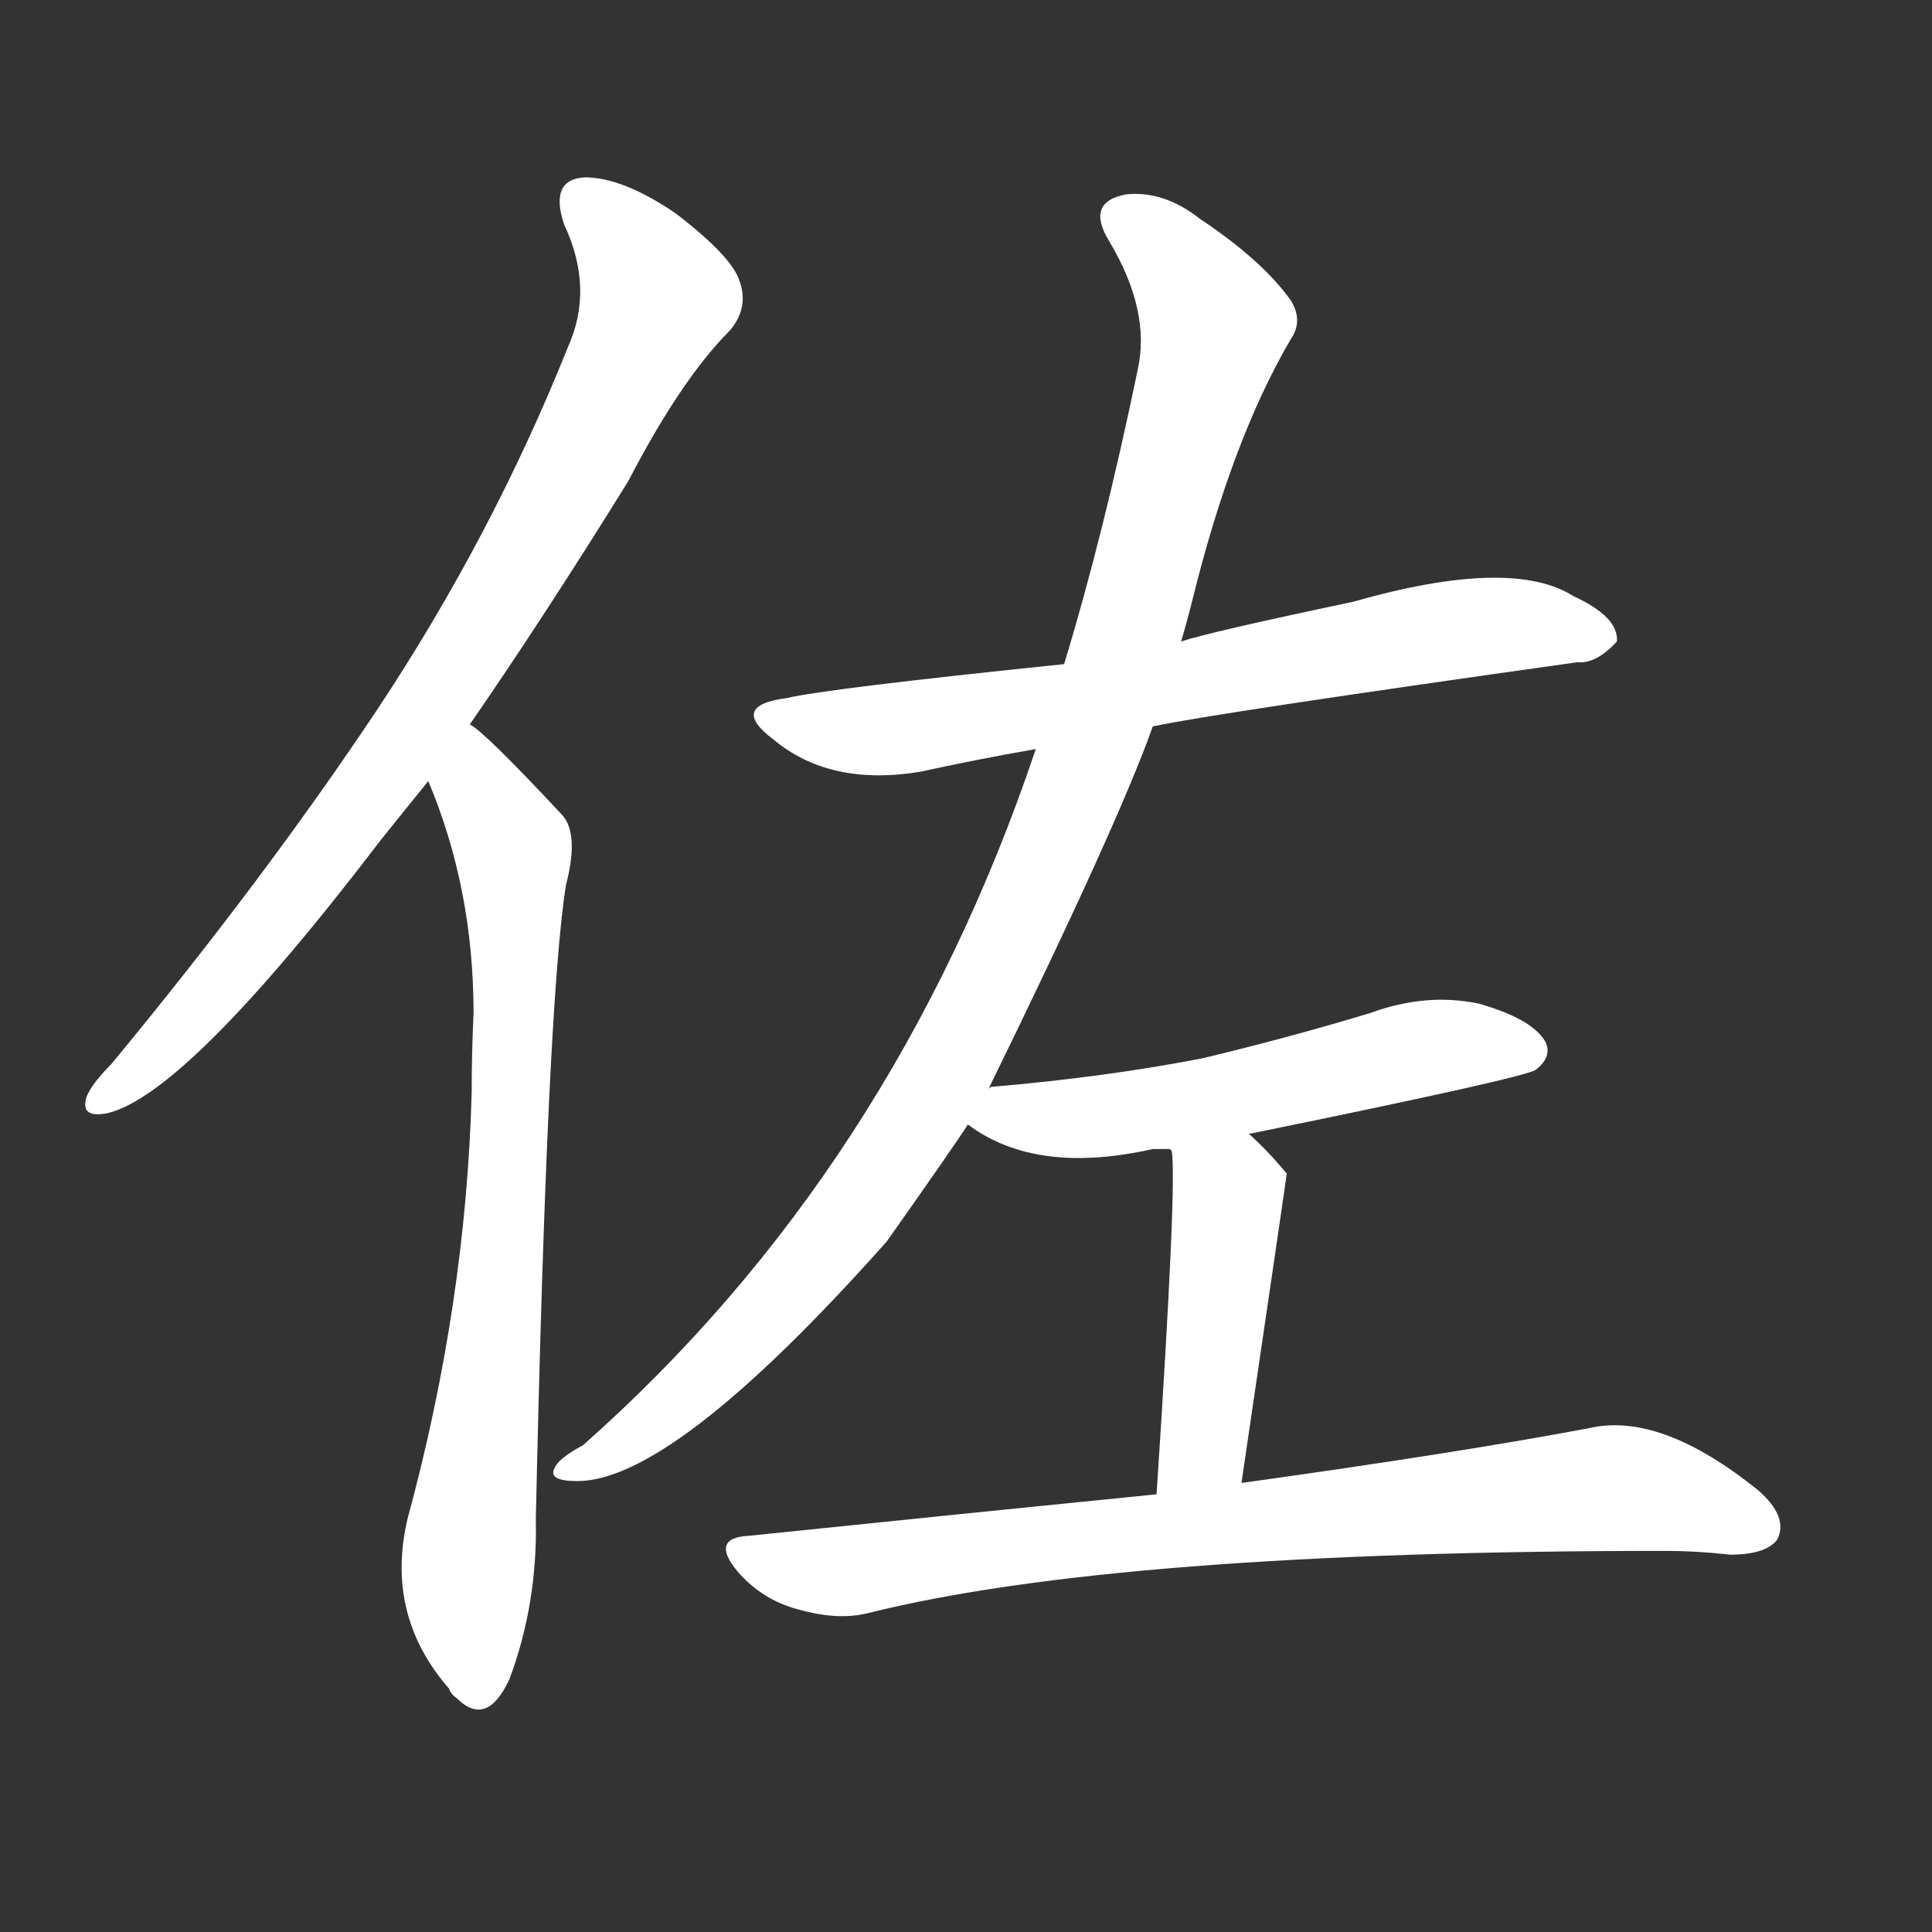 <svg version="1.1" viewBox="0 0 1024 1024" xmlns="http://www.w3.org/2000/svg">
  <rect x="0" y="0" width="1024" height="1024" fill="#333333" stroke="none"/>
  <g transform="scale(1, -1) translate(0, -900)">
    <style type="text/css">
        .stroke1 {fill: #FFFFFF;}
        .stroke2 {fill: #FFFFFF;}
        .stroke3 {fill: #FFFFFF;}
        .stroke4 {fill: #FFFFFF;}
        .stroke5 {fill: #FFFFFF;}
        .stroke6 {fill: #FFFFFF;}
        .stroke7 {fill: #FFFFFF;}
        .stroke8 {fill: #FFFFFF;}
        .stroke9 {fill: #FFFFFF;}
        .stroke10 {fill: #FFFFFF;}
        .stroke11 {fill: #FFFFFF;}
        .stroke12 {fill: #FFFFFF;}
        .stroke13 {fill: #FFFFFF;}
        .stroke14 {fill: #FFFFFF;}
        .stroke15 {fill: #FFFFFF;}
        .stroke16 {fill: #FFFFFF;}
        .stroke17 {fill: #FFFFFF;}
        .stroke18 {fill: #FFFFFF;}
        .stroke19 {fill: #FFFFFF;}
        .stroke20 {fill: #FFFFFF;}
        text {
            font-family: Helvetica;
            font-size: 50px;
            fill: #FFFFFF;}
            paint-order: stroke;
            stroke: #000000;
            stroke-width: 4px;
            stroke-linecap: butt;
            stroke-linejoin: miter;
            font-weight: 800;
        }
    </style>

    <path d="M 249 516 Q 289 574 333 645 Q 361 699 387 725 Q 397 737 392 751 Q 388 764 358 787 Q 330 806 310 806 Q 291 805 299 781 Q 315 747 301 716 Q 261 616 200 524 Q 140 434 59 336 Q 49 326 46 319 Q 42 307 57 310 Q 99 320 202 455 Q 214 470 227 486 L 249 516 Z" class="stroke1"/>
    <path d="M 227 486 Q 251 429 251 363 Q 250 342 250 321 Q 247 209 216 95 Q 204 44 238 5 Q 239 2 242 0 Q 258 -16 270 10 Q 285 50 284 95 Q 290 369 300 431 Q 307 458 298 468 Q 256 513 249 516 C 226 535 216 514 227 486 Z" class="stroke2"/>
    <path d="M 611 515 Q 644 522 836 549 Q 846 548 857 560 Q 858 573 834 584 Q 801 605 717 581 Q 641 565 626 560 L 564 548 Q 438 535 417 530 Q 386 526 410 508 Q 440 483 488 491 Q 515 497 549 503 L 611 515 Z" class="stroke3"/>
    <path d="M 524 323 Q 593 464 611 515 L 626 560 Q 629 570 632 582 Q 653 667 684 720 Q 691 730 684 741 Q 669 762 636 784 Q 617 799 597 797 Q 575 793 588 772 Q 610 735 603 704 Q 585 617 564 548 L 549 503 Q 474 280 309 134 Q 296 127 294 122 Q 290 115 306 115 Q 357 115 470 242 Q 506 293 513 304 L 524 323 Z" class="stroke4"/>
    <path d="M 662 299 Q 809 329 814 333 Q 823 340 819 348 Q 812 360 784 368 Q 756 374 726 363 Q 683 350 637 339 Q 585 329 526 324 Q 525 324 524 323 C 494 318 493 318 513 304 Q 549 277 611 291 Q 614 291 620 291 L 662 299 Z" class="stroke5"/>
    <path d="M 658 114 Q 682 277 682 278 Q 672 290 662 299 C 640 320 613 320 620 291 L 621 290 Q 624 275 613 108 C 611 78 654 84 658 114 Z" class="stroke6"/>
    <path d="M 613 108 Q 513 98 397 86 Q 376 85 391 67 Q 404 52 423 47 Q 444 41 460 45 Q 592 78 883 78 Q 899 78 917 76 Q 936 76 942 84 Q 948 96 932 110 Q 880 152 842 143 Q 773 130 658 114 L 613 108 Z" class="stroke7"/>
</g></svg>